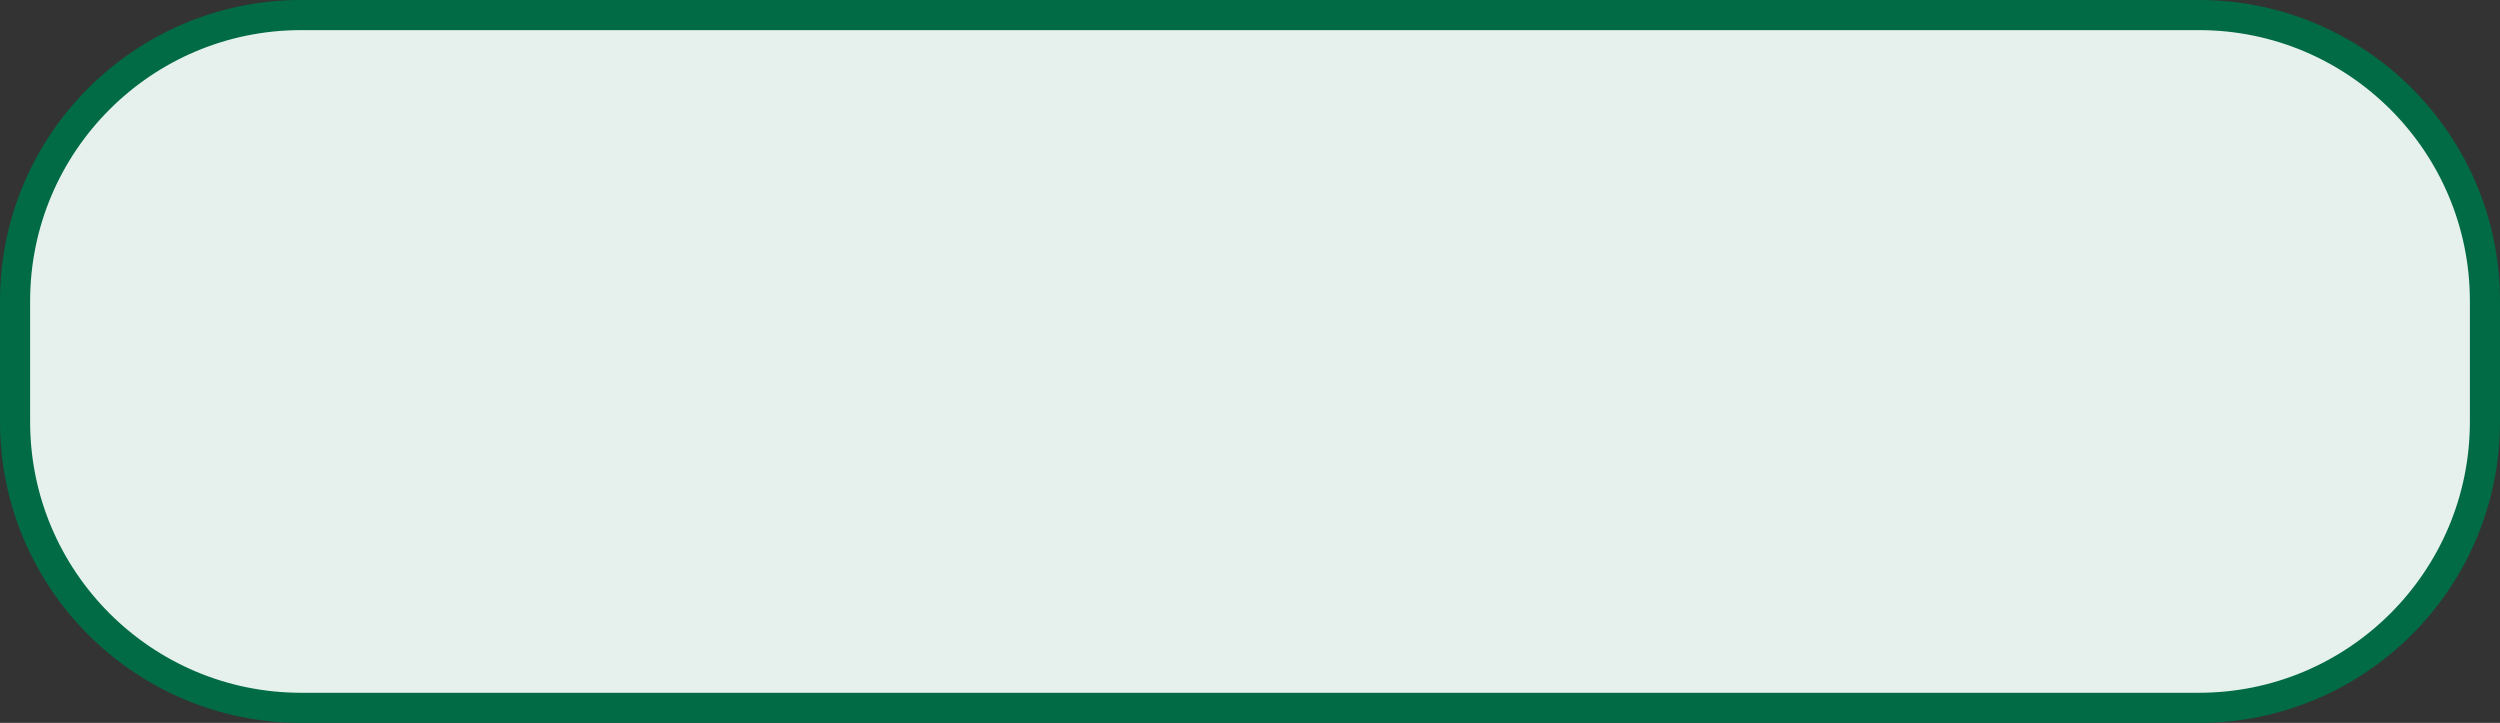 <svg width="83" height="24" viewBox="0 0 83 24" fill="none" xmlns="http://www.w3.org/2000/svg">
<rect x="0" y="0" width="83" height="24" fill="#333333" stroke="none"/>
<path d="M0.5 10C0.5 4.753 4.753 0.5 10 0.5H73C78.247 0.5 82.5 4.753 82.5 10V14C82.5 19.247 78.247 23.5 73 23.5H10C4.753 23.5 0.5 19.247 0.5 14V10Z" fill="#E6F1ED" stroke="#016B45"/>
</svg>
